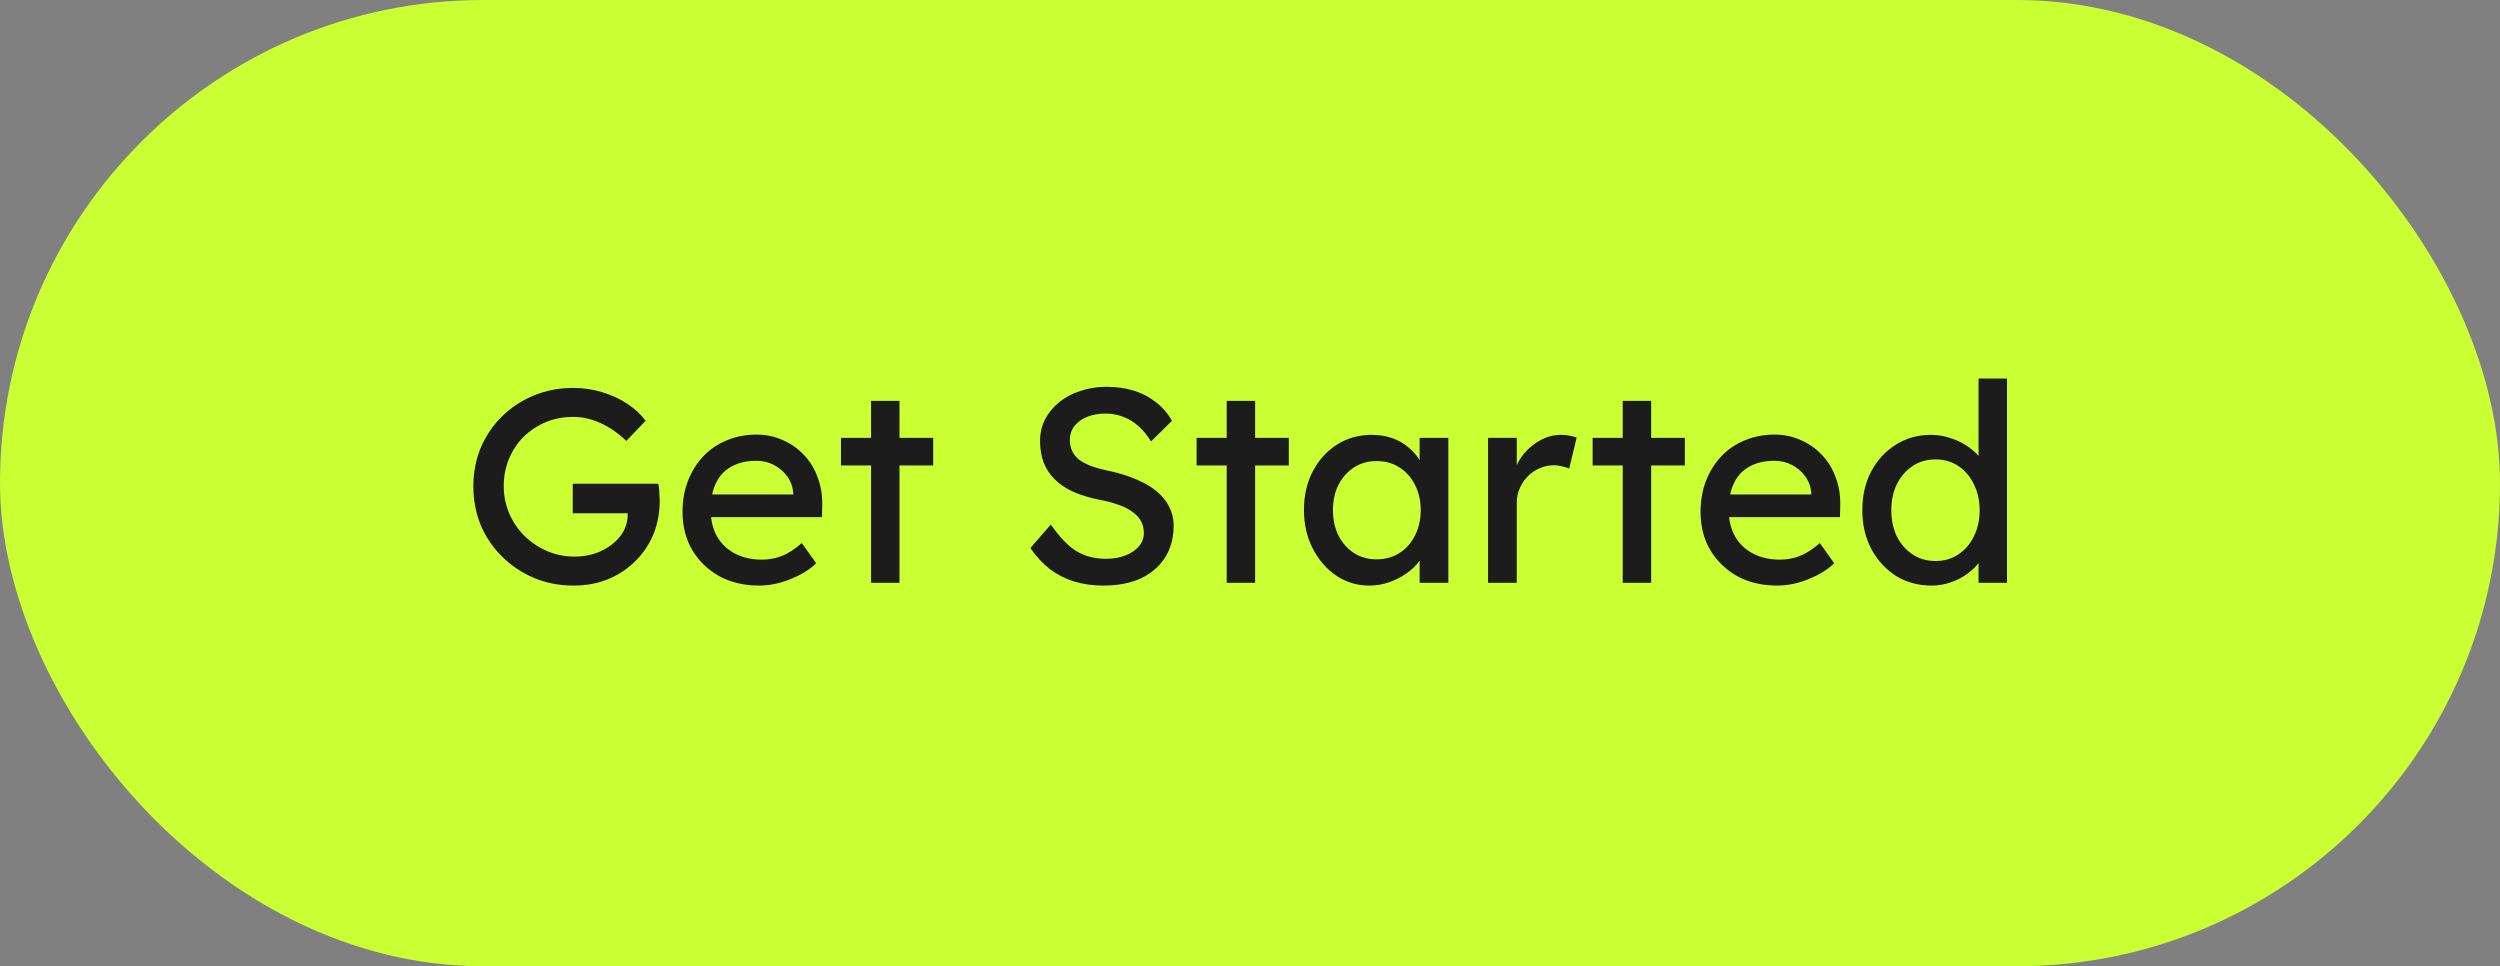 <svg width="163" height="63" viewBox="0 0 163 63" fill="none" xmlns="http://www.w3.org/2000/svg">
<rect x="0" y="0" width="163" height="63" fill="#808080" stroke="none"/>
<rect width="163" height="63" rx="31.5" fill="#CAFF33"/>
<path d="M37.398 38.18C36.486 38.18 35.634 38.018 34.842 37.694C34.05 37.358 33.354 36.896 32.754 36.308C32.154 35.72 31.686 35.036 31.35 34.256C31.026 33.464 30.864 32.612 30.864 31.7C30.864 30.8 31.026 29.96 31.35 29.18C31.686 28.4 32.148 27.722 32.736 27.146C33.336 26.558 34.032 26.102 34.824 25.778C35.616 25.454 36.468 25.292 37.38 25.292C38.016 25.292 38.634 25.382 39.234 25.562C39.846 25.742 40.398 25.994 40.89 26.318C41.382 26.642 41.784 27.014 42.096 27.434L40.836 28.748C40.476 28.4 40.104 28.112 39.72 27.884C39.348 27.656 38.964 27.482 38.568 27.362C38.172 27.242 37.776 27.182 37.38 27.182C36.732 27.182 36.132 27.296 35.58 27.524C35.04 27.752 34.56 28.07 34.14 28.478C33.732 28.886 33.414 29.366 33.186 29.918C32.958 30.458 32.844 31.052 32.844 31.7C32.844 32.324 32.964 32.918 33.204 33.482C33.444 34.034 33.774 34.52 34.194 34.94C34.626 35.36 35.118 35.69 35.67 35.93C36.234 36.17 36.828 36.29 37.452 36.29C37.92 36.29 38.364 36.224 38.784 36.092C39.204 35.948 39.576 35.75 39.9 35.498C40.224 35.246 40.476 34.958 40.656 34.634C40.836 34.298 40.926 33.944 40.926 33.572V33.212L41.196 33.464H37.344V31.538H42.924C42.948 31.67 42.966 31.802 42.978 31.934C42.99 32.054 42.996 32.174 42.996 32.294C43.008 32.402 43.014 32.51 43.014 32.618C43.014 33.446 42.87 34.202 42.582 34.886C42.294 35.558 41.892 36.14 41.376 36.632C40.872 37.124 40.278 37.508 39.594 37.784C38.922 38.048 38.19 38.18 37.398 38.18ZM49.487 38.18C48.515 38.18 47.651 37.976 46.895 37.568C46.151 37.148 45.563 36.578 45.131 35.858C44.711 35.138 44.501 34.31 44.501 33.374C44.501 32.63 44.621 31.952 44.861 31.34C45.101 30.728 45.431 30.2 45.851 29.756C46.283 29.3 46.793 28.952 47.381 28.712C47.981 28.46 48.629 28.334 49.325 28.334C49.937 28.334 50.507 28.454 51.035 28.694C51.563 28.922 52.019 29.24 52.403 29.648C52.799 30.056 53.099 30.542 53.303 31.106C53.519 31.658 53.621 32.264 53.609 32.924L53.591 33.716H45.869L45.455 32.24H51.989L51.719 32.546V32.114C51.683 31.718 51.551 31.364 51.323 31.052C51.095 30.74 50.807 30.494 50.459 30.314C50.111 30.134 49.733 30.044 49.325 30.044C48.677 30.044 48.131 30.17 47.687 30.422C47.243 30.662 46.907 31.022 46.679 31.502C46.451 31.97 46.337 32.552 46.337 33.248C46.337 33.908 46.475 34.484 46.751 34.976C47.027 35.456 47.417 35.828 47.921 36.092C48.425 36.356 49.007 36.488 49.667 36.488C50.135 36.488 50.567 36.41 50.963 36.254C51.371 36.098 51.809 35.816 52.277 35.408L53.213 36.722C52.925 37.01 52.571 37.262 52.151 37.478C51.743 37.694 51.305 37.868 50.837 38C50.381 38.12 49.931 38.18 49.487 38.18ZM56.794 38V26.138H58.648V38H56.794ZM54.832 30.35V28.55H60.844V30.35H54.832ZM71.933 38.18C71.249 38.18 70.613 38.09 70.025 37.91C69.449 37.73 68.921 37.46 68.441 37.1C67.973 36.728 67.553 36.272 67.181 35.732L68.513 34.202C69.101 35.042 69.665 35.624 70.205 35.948C70.745 36.272 71.387 36.434 72.131 36.434C72.587 36.434 73.001 36.362 73.373 36.218C73.745 36.074 74.039 35.876 74.255 35.624C74.471 35.372 74.579 35.084 74.579 34.76C74.579 34.544 74.543 34.34 74.471 34.148C74.399 33.956 74.285 33.782 74.129 33.626C73.985 33.47 73.793 33.326 73.553 33.194C73.325 33.062 73.055 32.948 72.743 32.852C72.431 32.744 72.071 32.654 71.663 32.582C71.015 32.45 70.451 32.276 69.971 32.06C69.491 31.844 69.089 31.574 68.765 31.25C68.441 30.926 68.201 30.56 68.045 30.152C67.889 29.732 67.811 29.264 67.811 28.748C67.811 28.244 67.919 27.776 68.135 27.344C68.363 26.912 68.669 26.54 69.053 26.228C69.449 25.904 69.911 25.658 70.439 25.49C70.967 25.31 71.537 25.22 72.149 25.22C72.797 25.22 73.391 25.304 73.931 25.472C74.471 25.64 74.951 25.892 75.371 26.228C75.791 26.552 76.139 26.954 76.415 27.434L75.047 28.784C74.807 28.388 74.537 28.058 74.237 27.794C73.937 27.518 73.607 27.314 73.247 27.182C72.887 27.038 72.503 26.966 72.095 26.966C71.627 26.966 71.219 27.038 70.871 27.182C70.523 27.326 70.247 27.53 70.043 27.794C69.851 28.046 69.755 28.346 69.755 28.694C69.755 28.946 69.803 29.18 69.899 29.396C69.995 29.6 70.139 29.786 70.331 29.954C70.535 30.11 70.805 30.254 71.141 30.386C71.477 30.506 71.879 30.614 72.347 30.71C73.007 30.854 73.595 31.04 74.111 31.268C74.627 31.484 75.065 31.742 75.425 32.042C75.785 32.342 76.055 32.678 76.235 33.05C76.427 33.422 76.523 33.824 76.523 34.256C76.523 35.06 76.337 35.756 75.965 36.344C75.593 36.932 75.065 37.388 74.381 37.712C73.697 38.024 72.881 38.18 71.933 38.18ZM79.98 38V26.138H81.834V38H79.98ZM78.018 30.35V28.55H84.03V30.35H78.018ZM89.266 38.18C88.486 38.18 87.772 37.964 87.124 37.532C86.488 37.1 85.978 36.512 85.594 35.768C85.21 35.024 85.018 34.184 85.018 33.248C85.018 32.3 85.21 31.46 85.594 30.728C85.99 29.984 86.518 29.402 87.178 28.982C87.85 28.562 88.6 28.352 89.428 28.352C89.92 28.352 90.37 28.424 90.778 28.568C91.186 28.712 91.54 28.916 91.84 29.18C92.152 29.432 92.404 29.726 92.596 30.062C92.8 30.398 92.926 30.758 92.974 31.142L92.56 30.998V28.55H94.432V38H92.56V35.75L92.992 35.624C92.92 35.948 92.77 36.266 92.542 36.578C92.326 36.878 92.044 37.148 91.696 37.388C91.36 37.628 90.982 37.82 90.562 37.964C90.154 38.108 89.722 38.18 89.266 38.18ZM89.752 36.47C90.316 36.47 90.814 36.332 91.246 36.056C91.678 35.78 92.014 35.402 92.254 34.922C92.506 34.43 92.632 33.872 92.632 33.248C92.632 32.636 92.506 32.09 92.254 31.61C92.014 31.13 91.678 30.752 91.246 30.476C90.814 30.2 90.316 30.062 89.752 30.062C89.2 30.062 88.708 30.2 88.276 30.476C87.856 30.752 87.52 31.13 87.268 31.61C87.028 32.09 86.908 32.636 86.908 33.248C86.908 33.872 87.028 34.43 87.268 34.922C87.52 35.402 87.856 35.78 88.276 36.056C88.708 36.332 89.2 36.47 89.752 36.47ZM97.021 38V28.55H98.893V31.52L98.713 30.8C98.845 30.344 99.067 29.93 99.379 29.558C99.703 29.186 100.069 28.892 100.477 28.676C100.897 28.46 101.329 28.352 101.773 28.352C101.977 28.352 102.169 28.37 102.349 28.406C102.541 28.442 102.691 28.484 102.799 28.532L102.313 30.548C102.169 30.488 102.007 30.44 101.827 30.404C101.659 30.356 101.491 30.332 101.323 30.332C100.999 30.332 100.687 30.398 100.387 30.53C100.099 30.65 99.841 30.824 99.613 31.052C99.397 31.268 99.223 31.526 99.091 31.826C98.959 32.114 98.893 32.432 98.893 32.78V38H97.021ZM105.802 38V26.138H107.656V38H105.802ZM103.84 30.35V28.55H109.852V30.35H103.84ZM115.862 38.18C114.89 38.18 114.026 37.976 113.27 37.568C112.526 37.148 111.938 36.578 111.506 35.858C111.086 35.138 110.876 34.31 110.876 33.374C110.876 32.63 110.996 31.952 111.236 31.34C111.476 30.728 111.806 30.2 112.226 29.756C112.658 29.3 113.168 28.952 113.756 28.712C114.356 28.46 115.004 28.334 115.7 28.334C116.312 28.334 116.882 28.454 117.41 28.694C117.938 28.922 118.394 29.24 118.778 29.648C119.174 30.056 119.474 30.542 119.678 31.106C119.894 31.658 119.996 32.264 119.984 32.924L119.966 33.716H112.244L111.83 32.24H118.364L118.094 32.546V32.114C118.058 31.718 117.926 31.364 117.698 31.052C117.47 30.74 117.182 30.494 116.834 30.314C116.486 30.134 116.108 30.044 115.7 30.044C115.052 30.044 114.506 30.17 114.062 30.422C113.618 30.662 113.282 31.022 113.054 31.502C112.826 31.97 112.712 32.552 112.712 33.248C112.712 33.908 112.85 34.484 113.126 34.976C113.402 35.456 113.792 35.828 114.296 36.092C114.8 36.356 115.382 36.488 116.042 36.488C116.51 36.488 116.942 36.41 117.338 36.254C117.746 36.098 118.184 35.816 118.652 35.408L119.588 36.722C119.3 37.01 118.946 37.262 118.526 37.478C118.118 37.694 117.68 37.868 117.212 38C116.756 38.12 116.306 38.18 115.862 38.18ZM125.941 38.18C125.077 38.18 124.303 37.97 123.619 37.55C122.947 37.118 122.413 36.536 122.017 35.804C121.621 35.06 121.423 34.214 121.423 33.266C121.423 32.318 121.615 31.478 121.999 30.746C122.395 30.002 122.929 29.42 123.601 29C124.273 28.568 125.035 28.352 125.887 28.352C126.355 28.352 126.805 28.43 127.237 28.586C127.681 28.73 128.077 28.934 128.425 29.198C128.773 29.45 129.043 29.732 129.235 30.044C129.439 30.344 129.541 30.65 129.541 30.962L129.001 30.998V24.68H130.855V38H129.001V35.75H129.361C129.361 36.038 129.265 36.326 129.073 36.614C128.881 36.89 128.623 37.148 128.299 37.388C127.987 37.628 127.621 37.82 127.201 37.964C126.793 38.108 126.373 38.18 125.941 38.18ZM126.193 36.578C126.757 36.578 127.255 36.434 127.687 36.146C128.119 35.858 128.455 35.468 128.695 34.976C128.947 34.472 129.073 33.902 129.073 33.266C129.073 32.63 128.947 32.066 128.695 31.574C128.455 31.07 128.119 30.674 127.687 30.386C127.255 30.098 126.757 29.954 126.193 29.954C125.629 29.954 125.131 30.098 124.699 30.386C124.267 30.674 123.925 31.07 123.673 31.574C123.433 32.066 123.313 32.63 123.313 33.266C123.313 33.902 123.433 34.472 123.673 34.976C123.925 35.468 124.267 35.858 124.699 36.146C125.131 36.434 125.629 36.578 126.193 36.578Z" fill="#1C1C1C"/>
</svg>
